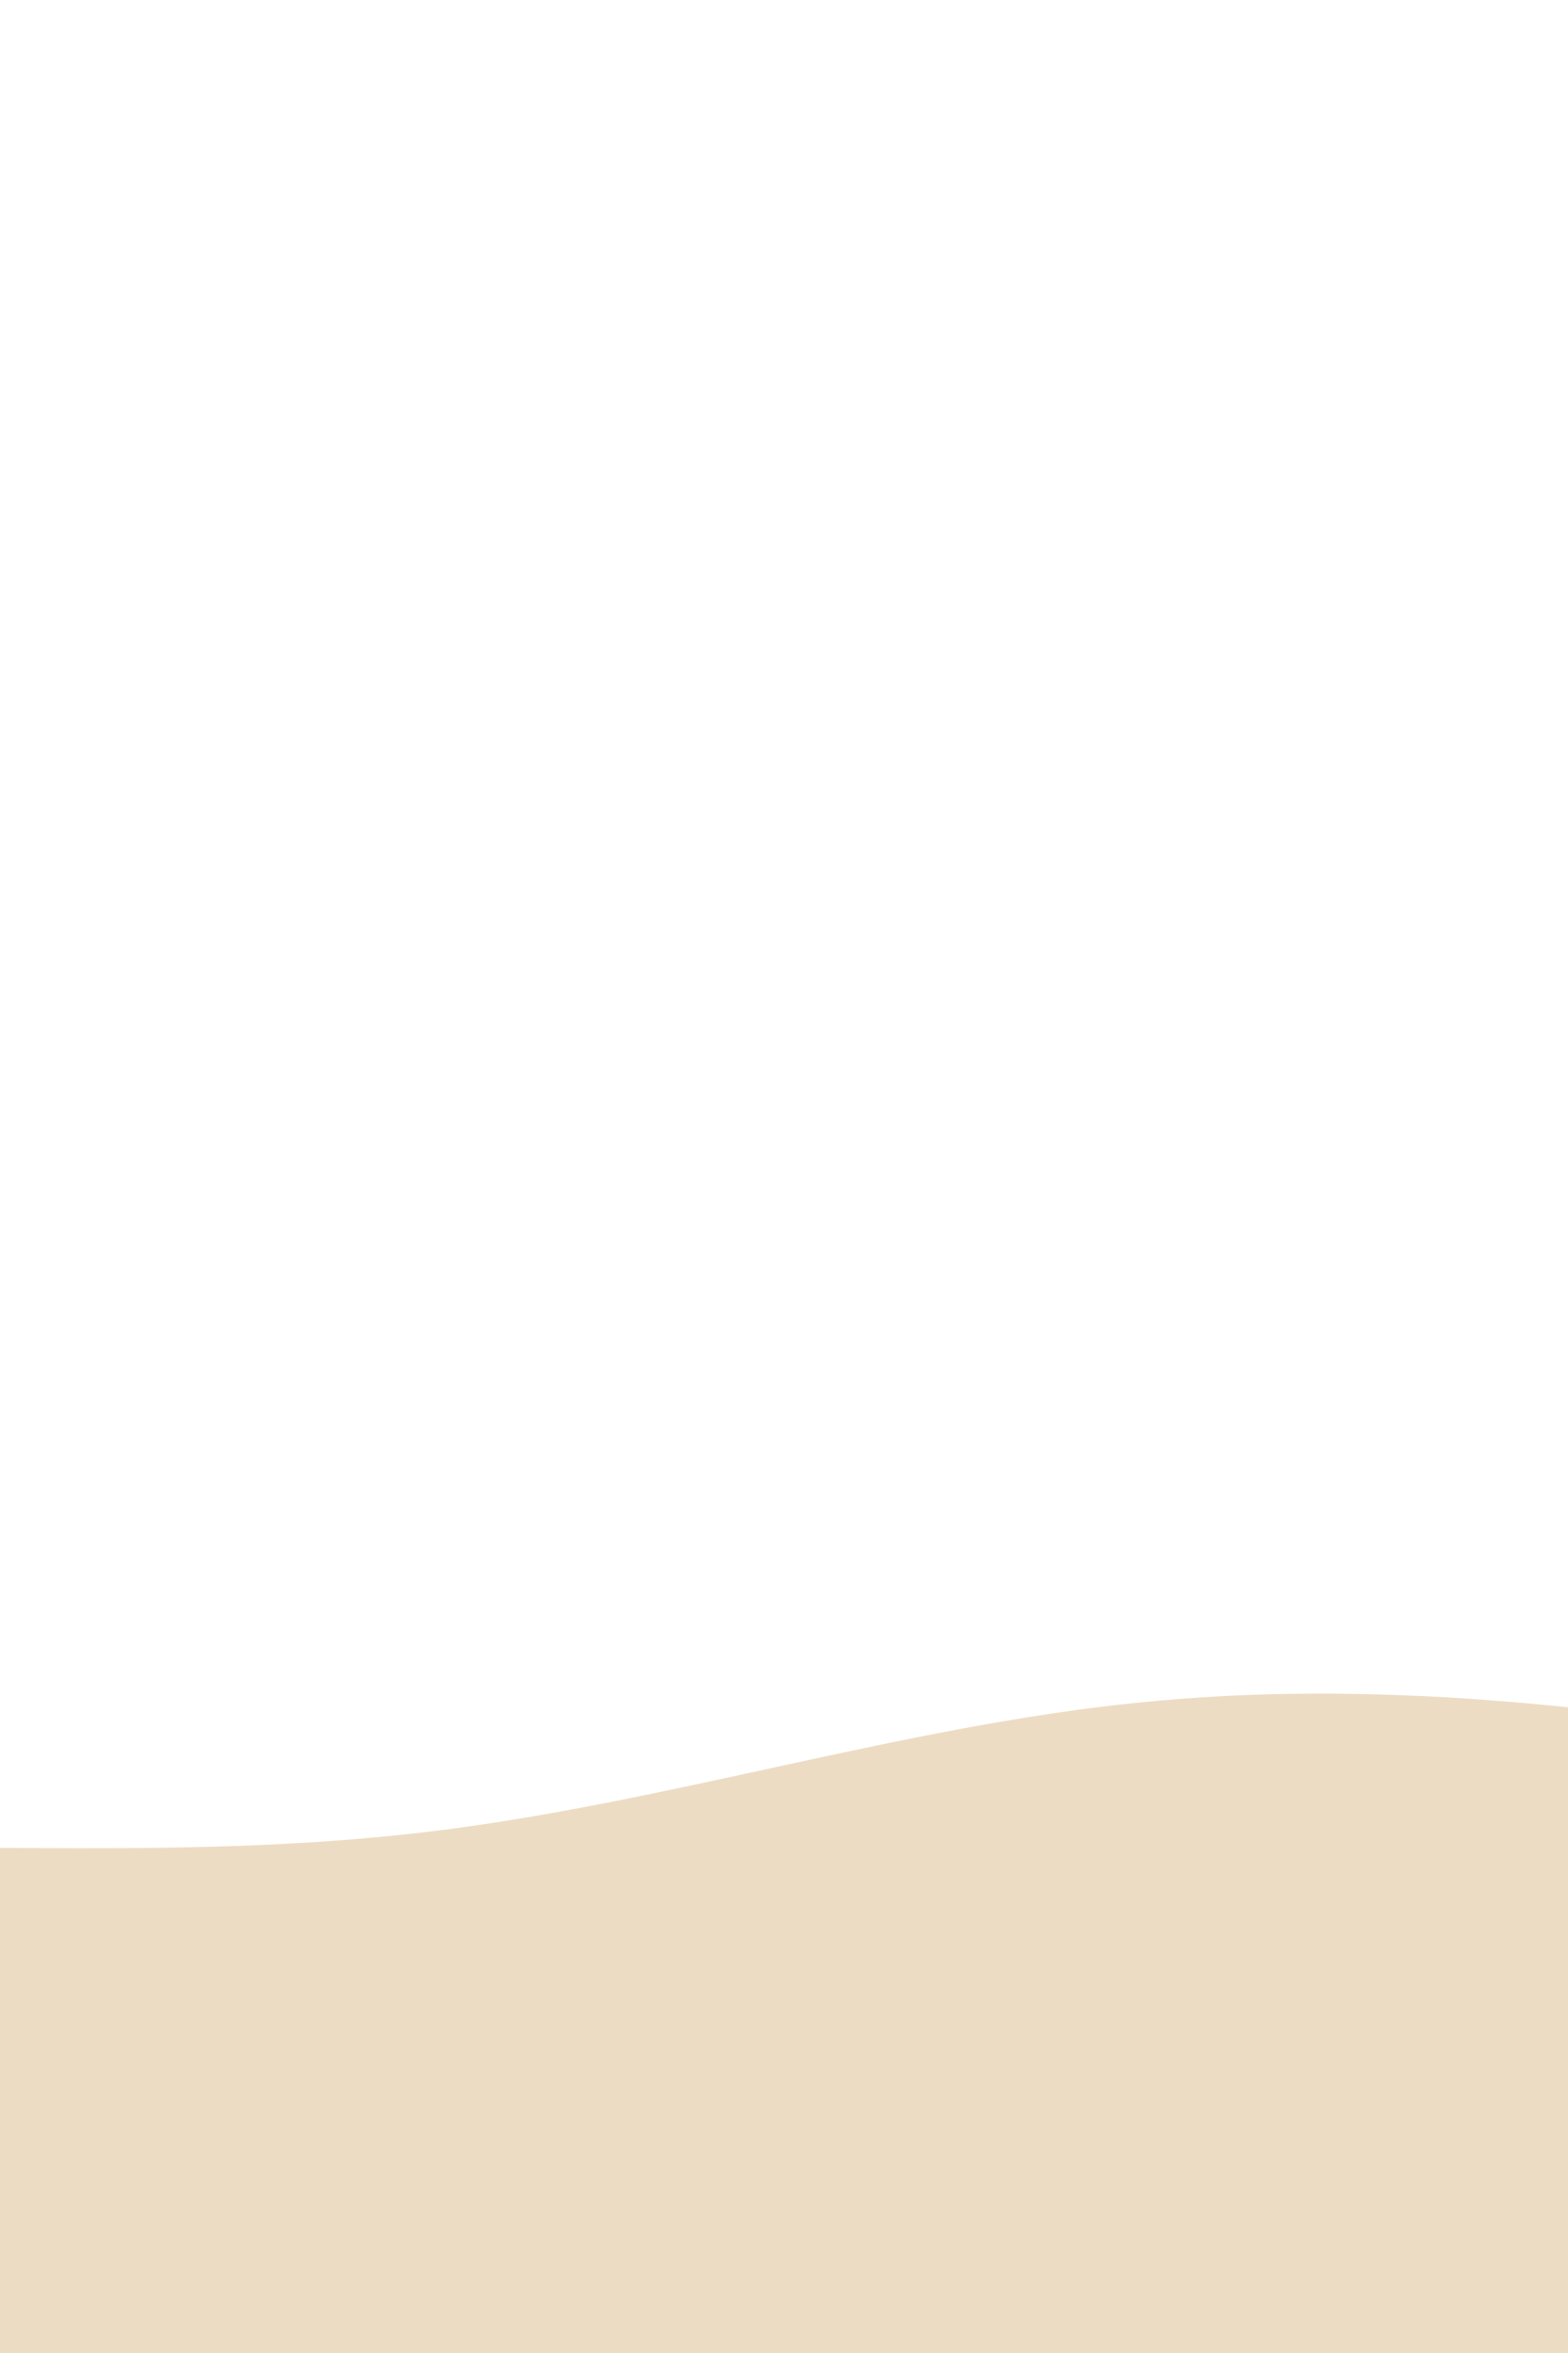 <svg width="640" height="960" viewBox="0 0 640 960" fill="none" xmlns="http://www.w3.org/2000/svg">
<g clip-path="url(#clip0_113_1010)">
<path d="M-400 782.4L-352 776C-304 769.6 -208 756.8 -112 754.08C-16 751.52 80 758.88 176 747.2C272 735.52 368 704.48 464 694.72C560 684.8 656 696 752 712.32C848 728.48 944 749.92 992 760.48L1040 771.2V961.6H992C944 961.6 848 961.6 752 961.6C656 961.6 560 961.6 464 961.6C368 961.6 272 961.6 176 961.6C80 961.6 -16 961.6 -112 961.6C-208 961.6 -304 961.6 -352 961.6H-400V782.4Z" fill="#EDDCC4"/>
</g>
<defs>
<clipPath id="clip0_113_1010">
<rect width="1440" height="960" fill="white" transform="translate(-400)"/>
</clipPath>
</defs>
</svg>
